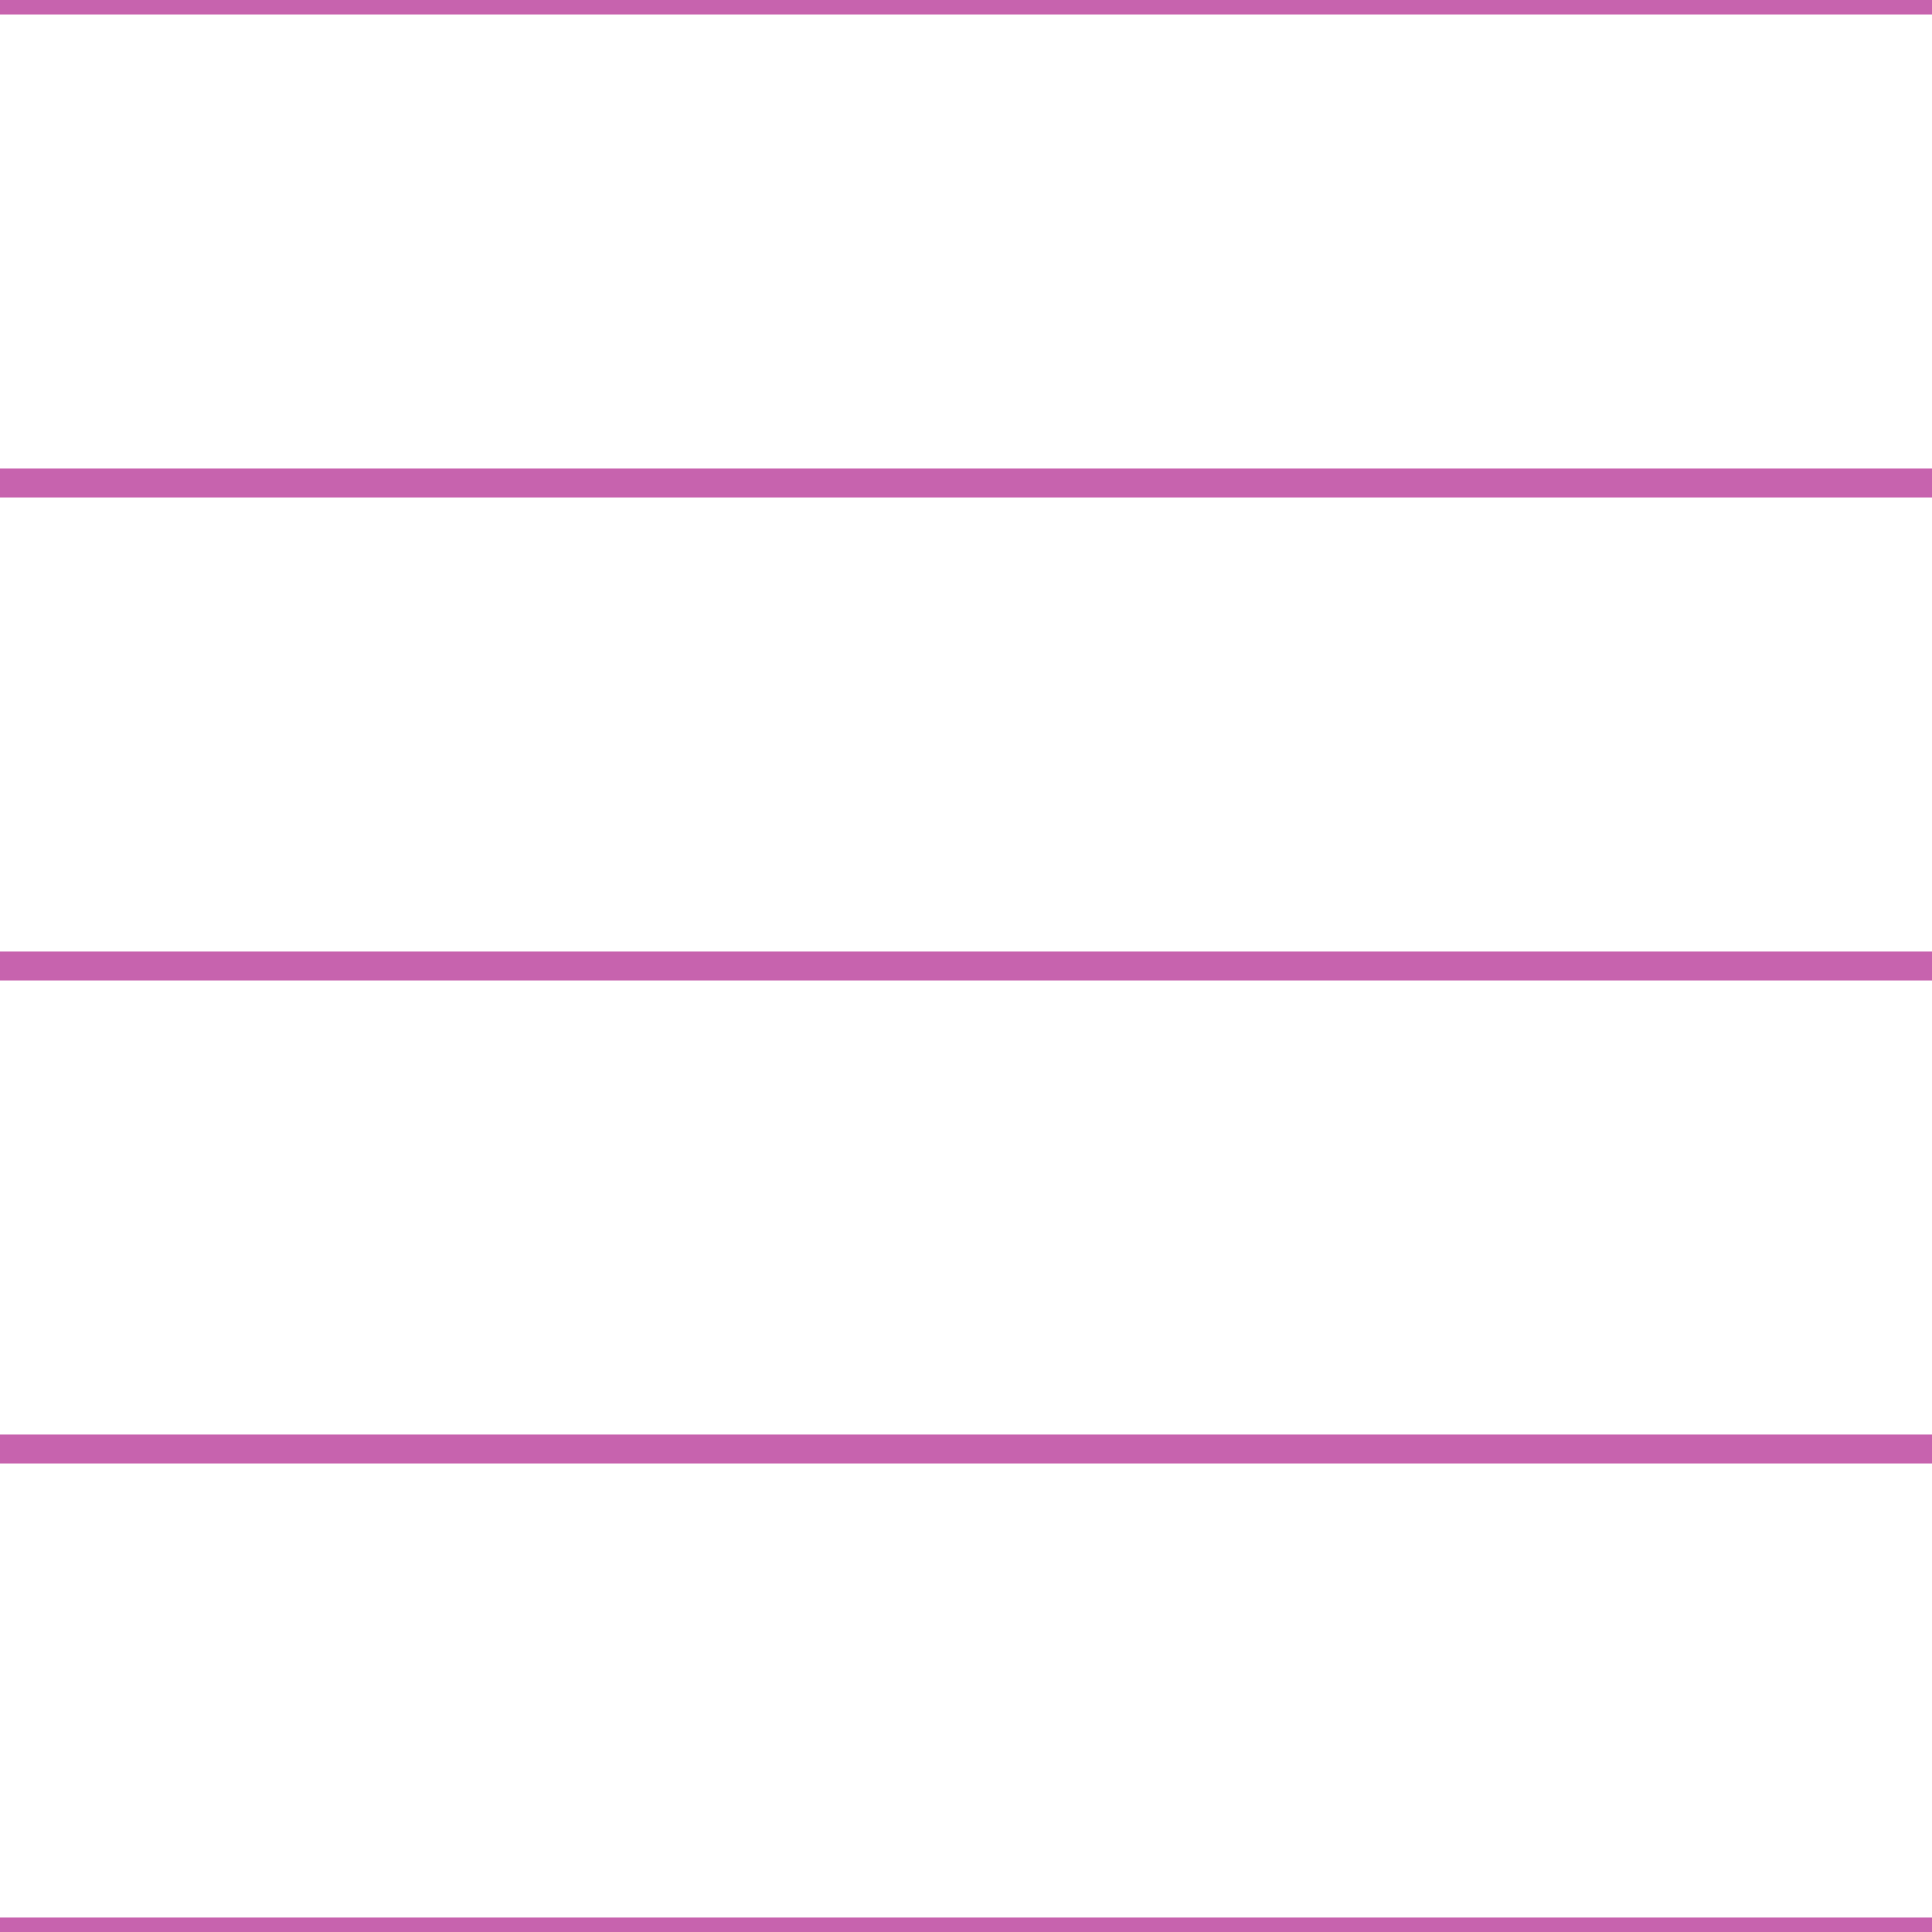 <?xml version='1.0' encoding='UTF-8'?>
<svg xmlns='http://www.w3.org/2000/svg' xmlns:xlink='http://www.w3.org/1999/xlink' style='isolation:isolate' viewBox='0 0 200 200' width='200' height='200'>
<line x1='0' y1='0' x2='200' y2='0' stroke-width='3' stroke='#C763AE' />
<line x1='0' y1='50' x2='200' y2='50' stroke-width='3' stroke='#C763AE' />
<line x1='0' y1='100' x2='200' y2='100' stroke-width='3' stroke='#C763AE' />
<line x1='0' y1='150' x2='200' y2='150' stroke-width='3' stroke='#C763AE' />
<line x1='0' y1='200' x2='200' y2='200' stroke-width='3' stroke='#C763AE' />
</svg>
